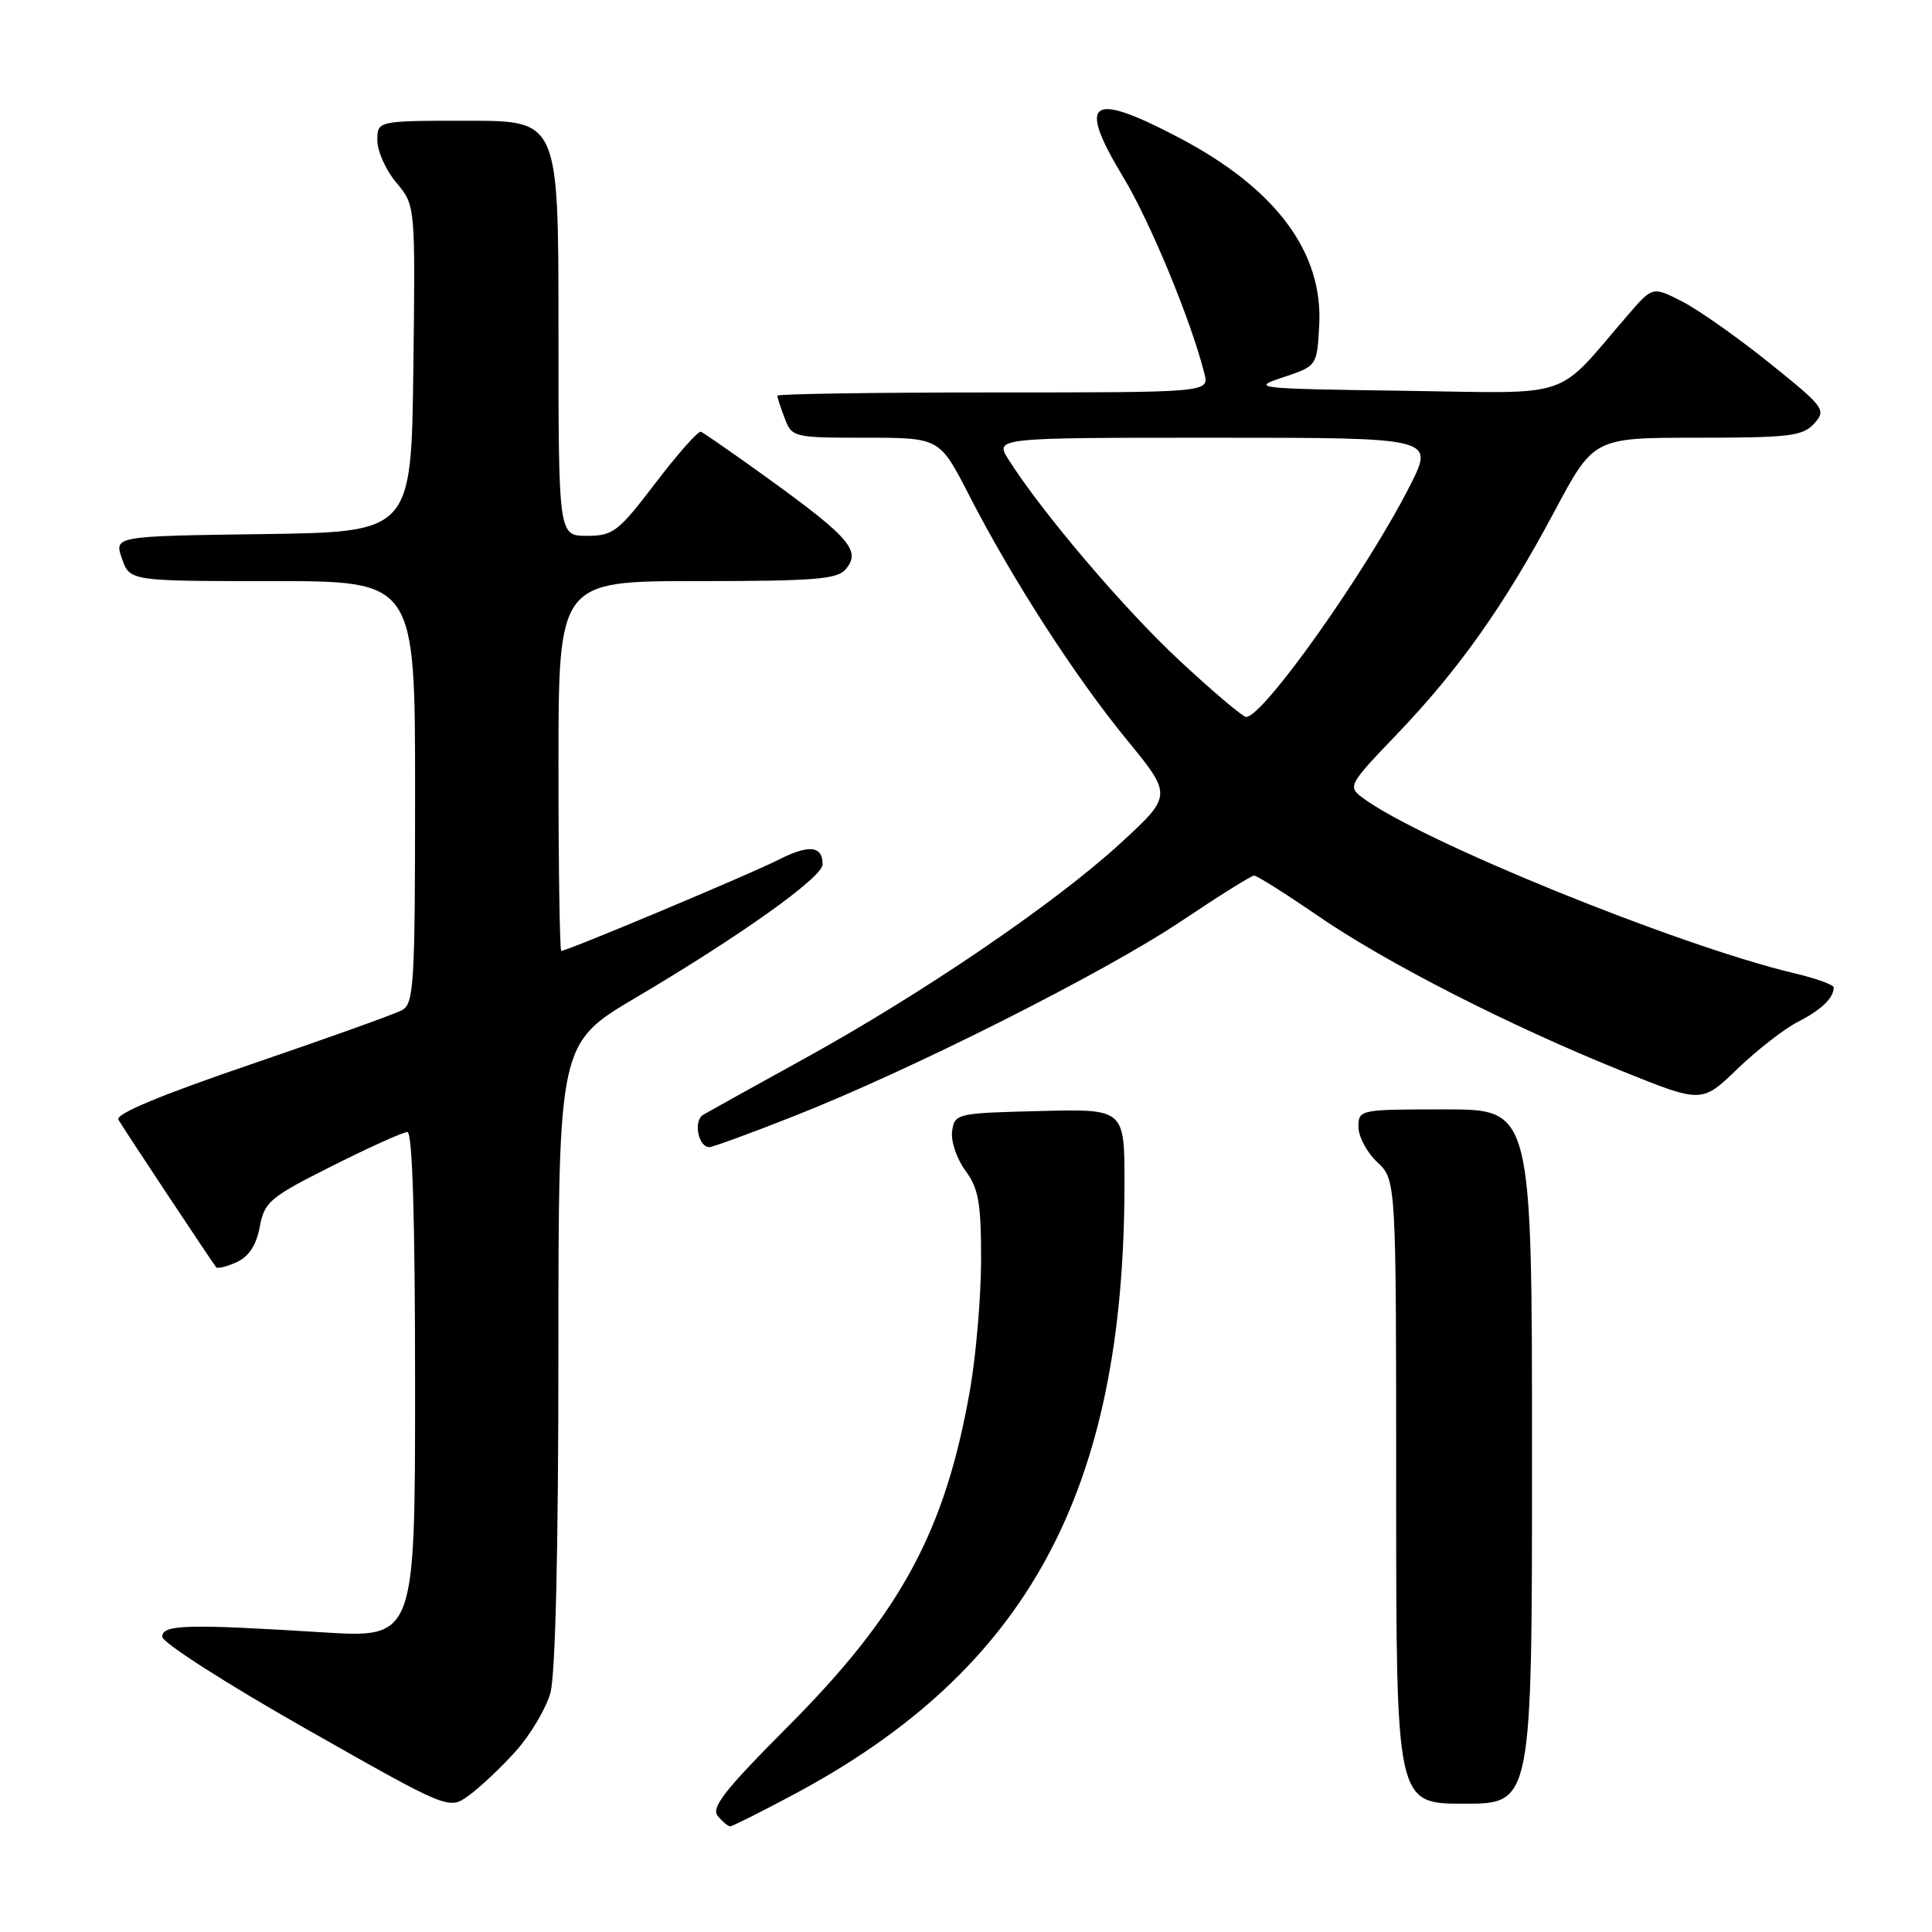 <?xml version="1.0" encoding="UTF-8" standalone="no"?>
<!DOCTYPE svg PUBLIC "-//W3C//DTD SVG 1.1//EN" "http://www.w3.org/Graphics/SVG/1.1/DTD/svg11.dtd" >
<svg xmlns="http://www.w3.org/2000/svg" xmlns:xlink="http://www.w3.org/1999/xlink" version="1.1" viewBox="0 0 256 256">
 <g >
 <path fill="currentColor"
d=" M 105.04 237.85 C 136.19 221.26 149.00 197.62 149.00 156.74 C 149.00 146.93 149.00 146.93 137.75 147.22 C 126.75 147.49 126.49 147.55 126.16 149.89 C 125.98 151.20 126.76 153.54 127.91 155.10 C 129.66 157.46 130.00 159.36 130.00 166.83 C 130.00 171.73 129.34 179.51 128.54 184.12 C 125.25 202.90 119.37 213.77 104.31 228.87 C 96.05 237.15 94.19 239.53 95.10 240.62 C 95.73 241.38 96.47 242.00 96.75 242.00 C 97.03 242.00 100.76 240.13 105.04 237.85 Z  M 68.28 232.11 C 70.25 229.93 72.34 226.42 72.93 224.32 C 73.60 221.91 73.99 205.28 73.99 179.37 C 74.00 138.25 74.00 138.25 84.25 132.19 C 98.19 123.95 109.00 116.24 109.00 114.53 C 109.00 112.05 107.18 111.87 103.10 113.95 C 99.38 115.84 75.17 126.00 74.37 126.00 C 74.17 126.00 74.00 114.97 74.00 101.50 C 74.00 77.00 74.00 77.00 92.38 77.00 C 107.93 77.00 110.96 76.76 112.07 75.42 C 114.23 72.81 112.60 71.09 98.42 61.00 C 95.71 59.08 93.22 57.37 92.88 57.21 C 92.54 57.05 89.84 60.09 86.89 63.96 C 81.92 70.48 81.24 71.00 77.76 71.00 C 74.00 71.00 74.00 71.00 74.00 43.50 C 74.00 16.00 74.00 16.00 62.00 16.00 C 50.00 16.00 50.00 16.00 50.00 18.61 C 50.00 20.04 51.13 22.56 52.52 24.21 C 55.04 27.20 55.04 27.20 54.77 48.85 C 54.50 70.50 54.50 70.50 34.81 70.77 C 15.12 71.04 15.12 71.04 16.16 74.02 C 17.20 77.00 17.20 77.00 36.10 77.00 C 55.00 77.00 55.00 77.00 55.00 104.96 C 55.00 130.57 54.85 133.01 53.25 133.86 C 52.29 134.38 43.29 137.60 33.27 141.02 C 21.20 145.14 15.25 147.62 15.69 148.37 C 16.51 149.76 28.16 167.34 28.64 167.91 C 28.83 168.14 30.06 167.84 31.37 167.24 C 32.97 166.51 33.97 164.99 34.42 162.56 C 35.05 159.23 35.74 158.65 44.03 154.49 C 48.94 152.02 53.42 150.00 53.98 150.00 C 54.65 150.00 55.00 161.40 55.00 183.53 C 55.00 217.06 55.00 217.06 42.75 216.29 C 24.74 215.17 21.50 215.26 21.50 216.88 C 21.50 217.65 30.04 223.12 40.48 229.04 C 59.46 239.81 59.46 239.81 62.07 237.95 C 63.51 236.92 66.31 234.30 68.28 232.11 Z  M 203.00 193.00 C 203.00 147.00 203.00 147.00 191.50 147.00 C 180.13 147.00 180.00 147.03 180.00 149.33 C 180.00 150.60 181.12 152.71 182.50 154.00 C 185.00 156.35 185.00 156.35 185.00 197.67 C 185.00 239.00 185.00 239.00 194.00 239.00 C 203.00 239.00 203.00 239.00 203.00 193.00 Z  M 105.14 147.92 C 120.63 141.83 146.32 128.89 156.50 122.07 C 161.45 118.75 165.80 116.03 166.17 116.02 C 166.54 116.01 170.36 118.42 174.67 121.38 C 183.76 127.62 200.02 135.92 215.00 141.95 C 225.50 146.18 225.50 146.18 230.23 141.62 C 232.83 139.12 236.43 136.32 238.23 135.40 C 241.35 133.80 242.95 132.27 242.98 130.85 C 242.99 130.49 240.64 129.64 237.75 128.96 C 222.35 125.31 188.05 111.36 180.50 105.67 C 178.57 104.22 178.72 103.94 185.06 97.33 C 193.31 88.73 199.36 80.17 205.98 67.75 C 211.18 58.00 211.18 58.00 224.93 58.00 C 237.13 58.00 238.88 57.79 240.39 56.12 C 242.02 54.32 241.78 53.98 234.45 48.09 C 230.25 44.71 225.05 41.05 222.90 39.95 C 218.98 37.95 218.98 37.95 215.74 41.70 C 205.87 53.14 208.93 52.10 186.00 51.78 C 166.26 51.51 165.67 51.44 170.00 50.00 C 174.50 48.50 174.50 48.50 174.80 43.18 C 175.36 33.45 169.08 25.01 156.29 18.28 C 144.40 12.02 142.66 13.24 148.85 23.50 C 152.42 29.41 157.85 42.56 159.59 49.50 C 160.22 52.00 160.22 52.00 131.61 52.00 C 115.87 52.00 103.00 52.20 103.00 52.43 C 103.00 52.67 103.44 54.02 103.98 55.43 C 104.93 57.95 105.15 58.00 114.73 58.00 C 124.50 58.01 124.50 58.01 128.36 65.52 C 134.09 76.70 142.38 89.55 149.25 97.95 C 155.36 105.40 155.36 105.40 148.43 111.77 C 139.79 119.70 122.22 131.66 106.50 140.32 C 99.90 143.96 93.91 147.28 93.18 147.71 C 91.84 148.51 92.51 152.00 94.00 152.00 C 94.43 152.00 99.45 150.17 105.14 147.92 Z  M 156.36 87.59 C 149.02 80.78 138.13 67.98 133.65 60.92 C 131.80 58.00 131.80 58.00 160.92 58.00 C 190.03 58.00 190.03 58.00 186.88 64.25 C 181.21 75.49 167.41 95.00 165.12 95.00 C 164.69 95.00 160.74 91.67 156.36 87.59 Z "/>
</g>
</svg>